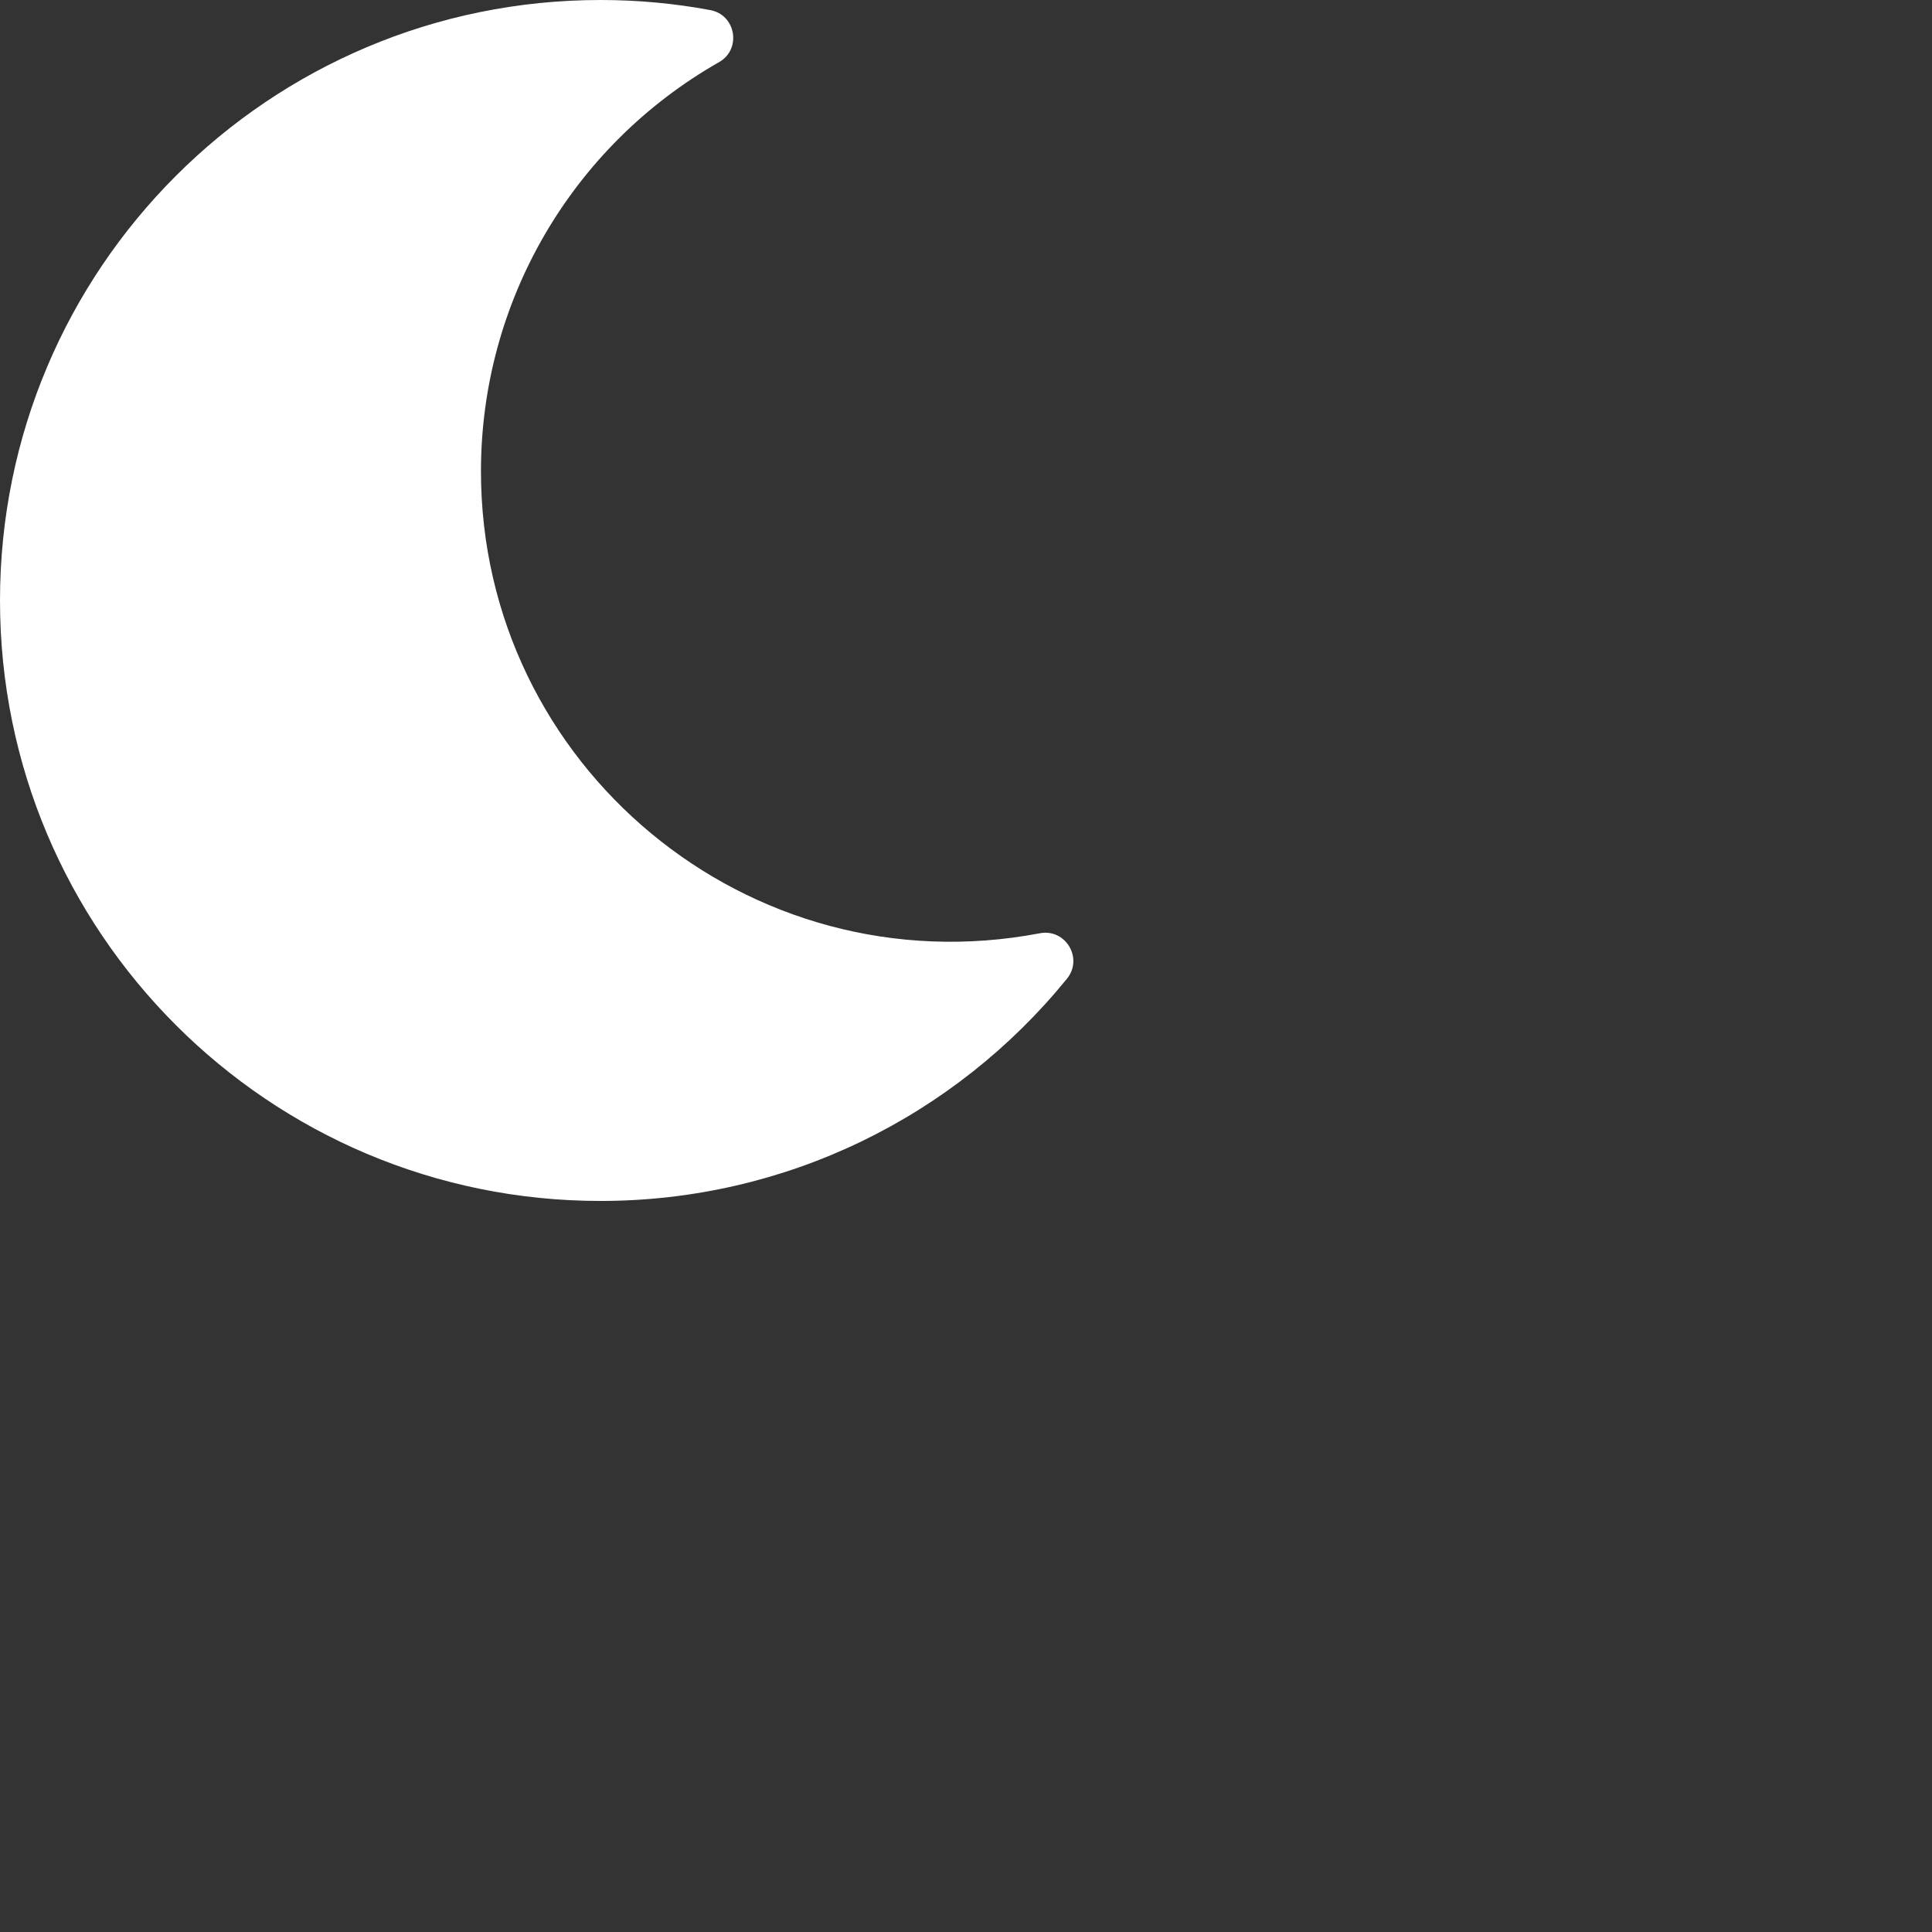 <svg width="18" height="18" viewBox="0 0 18 18" fill="none" xmlns="http://www.w3.org/2000/svg">
<rect x="0" y="0" width="18" height="18" fill="#333333" stroke="none"/>
<path d="M5.595 11.189C7.32 11.189 8.896 10.404 9.941 9.118C10.095 8.927 9.927 8.649 9.688 8.695C6.973 9.212 4.481 7.131 4.481 4.391C4.481 2.812 5.326 1.361 6.699 0.579C6.911 0.459 6.857 0.138 6.617 0.094C6.28 0.031 5.938 5.10587e-05 5.595 0C2.506 0 0 2.503 0 5.595C0 8.683 2.503 11.189 5.595 11.189Z" fill="white"/>
</svg>
